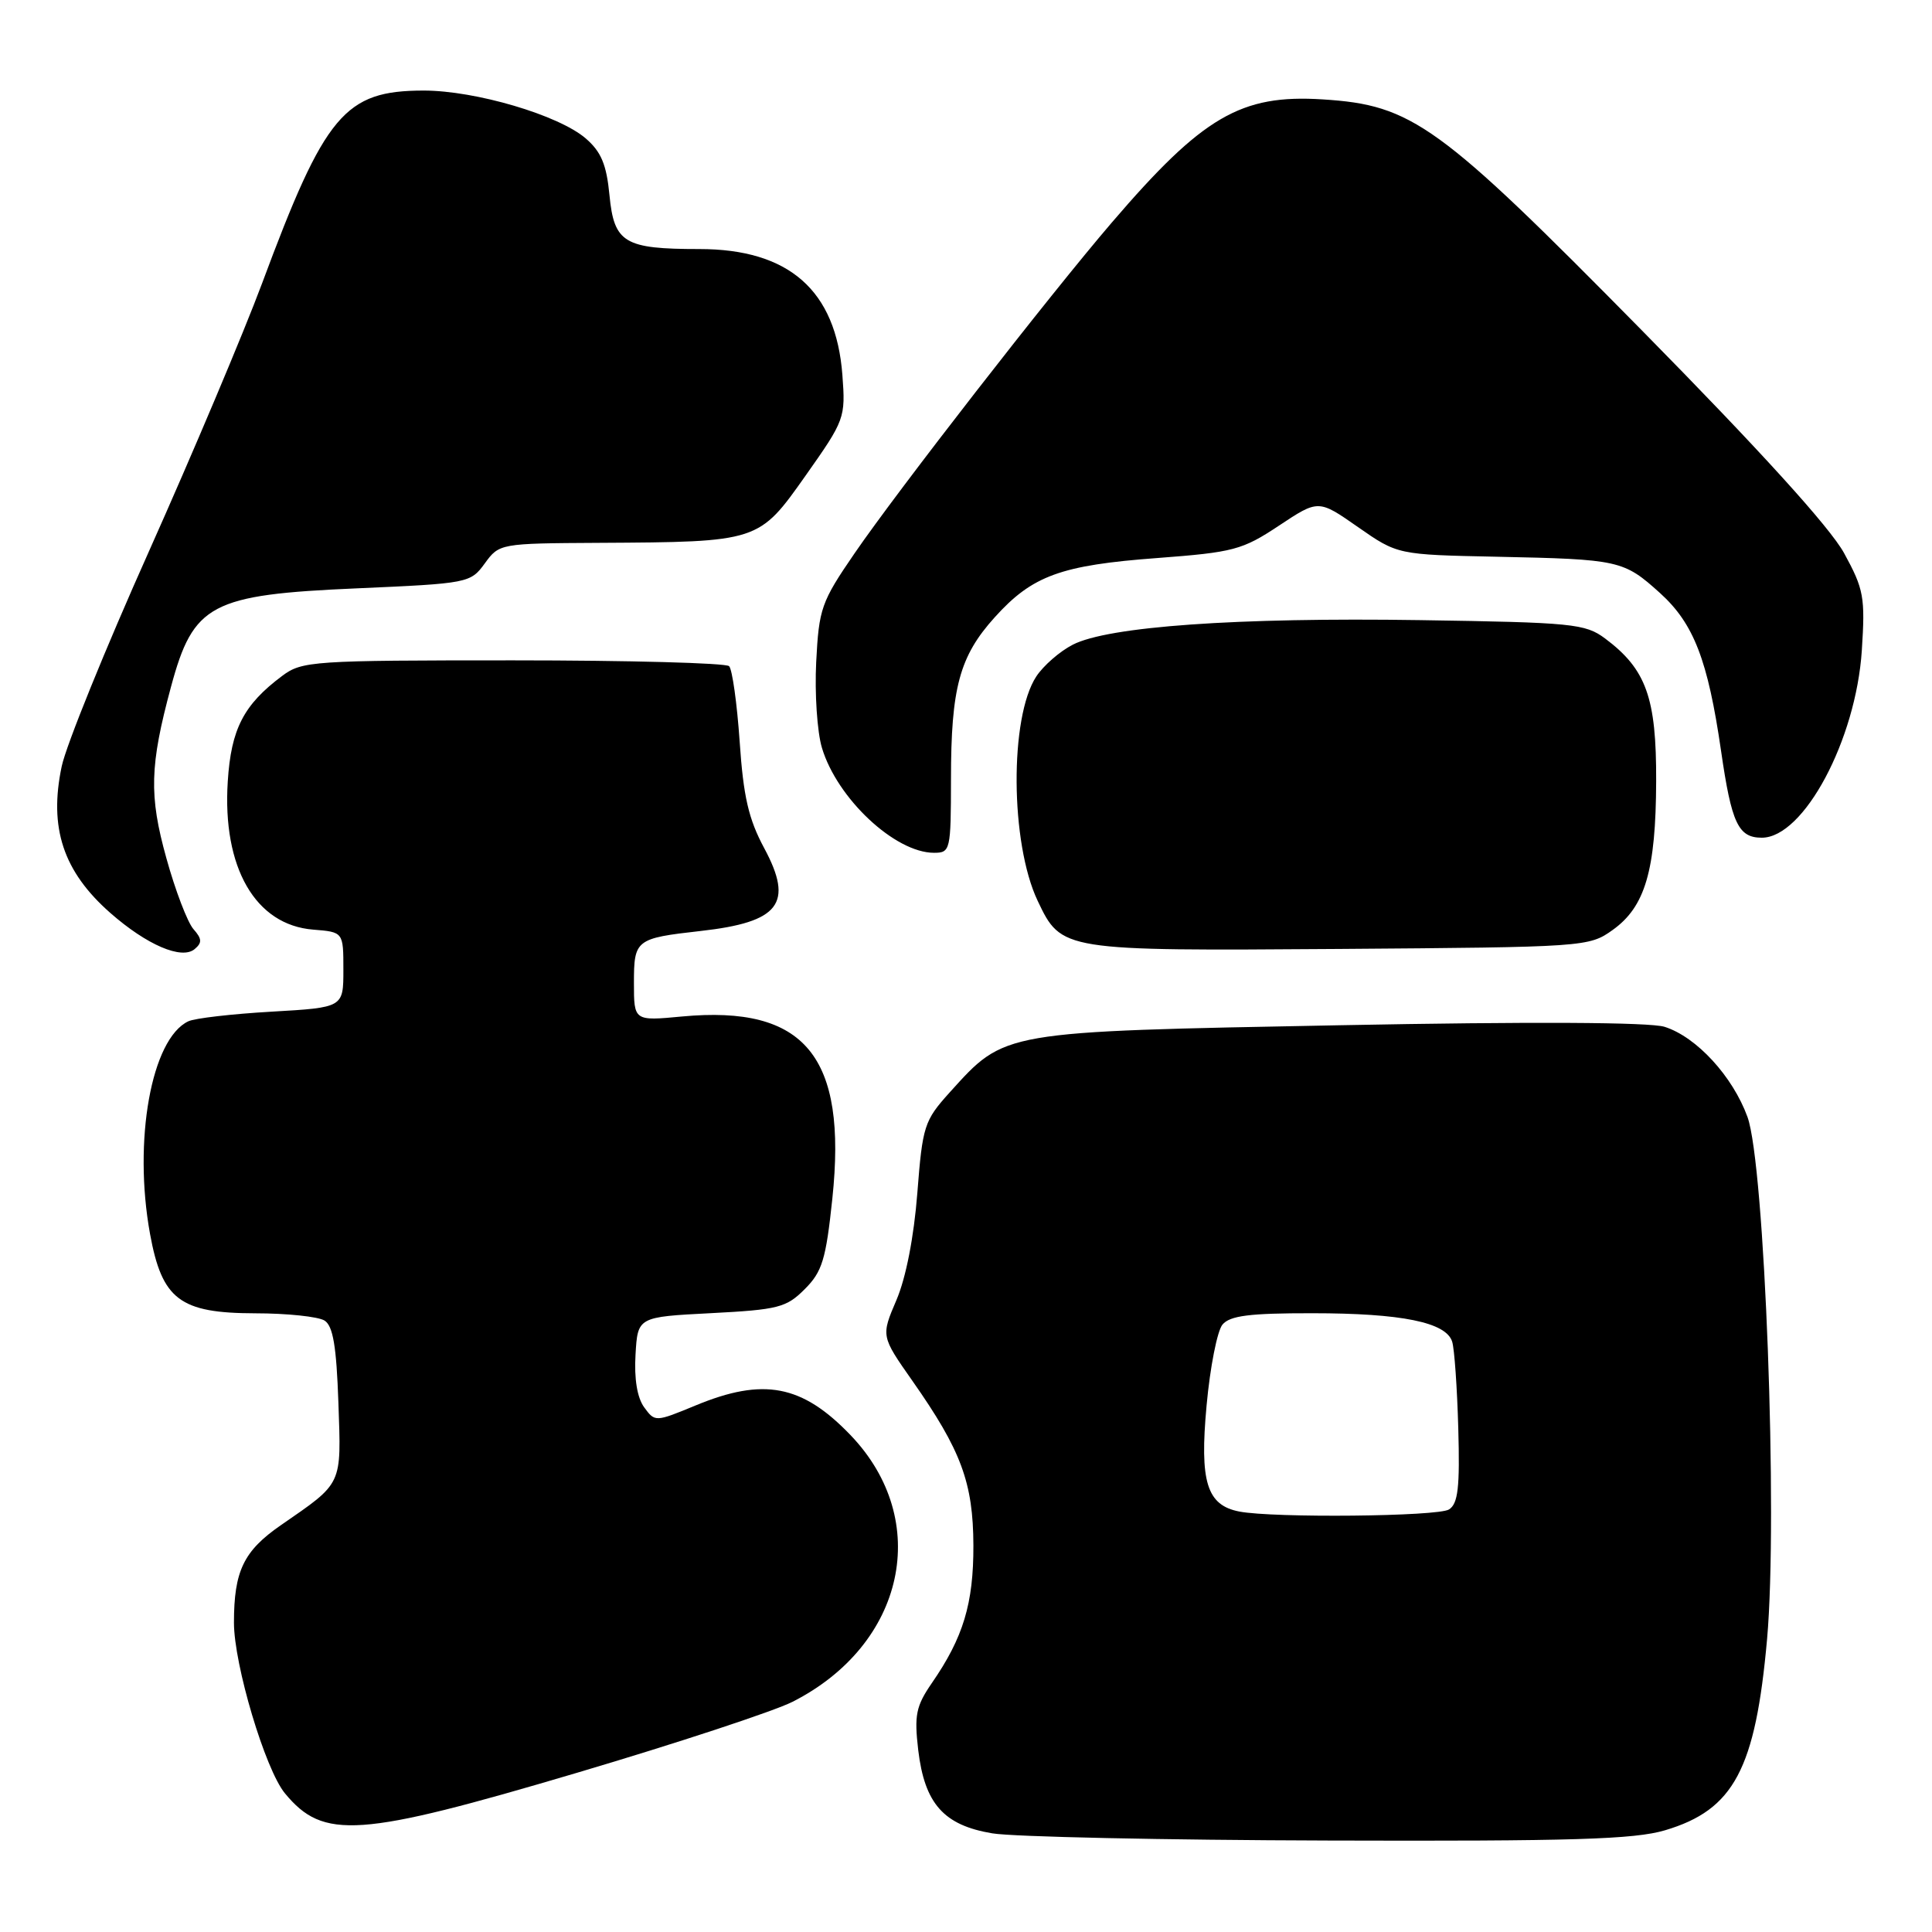 <?xml version="1.0" encoding="UTF-8" standalone="no"?>
<!DOCTYPE svg PUBLIC "-//W3C//DTD SVG 1.1//EN" "http://www.w3.org/Graphics/SVG/1.1/DTD/svg11.dtd" >
<svg xmlns="http://www.w3.org/2000/svg" xmlns:xlink="http://www.w3.org/1999/xlink" version="1.1" viewBox="0 0 256 256">
 <g >
 <path fill="currentColor"
d=" M 220.63 242.52 C 229.75 239.81 232.61 234.43 234.15 217.15 C 235.59 200.89 233.84 154.31 231.55 148.00 C 229.59 142.62 224.80 137.40 220.57 136.06 C 218.62 135.44 202.94 135.36 177.50 135.85 C 132.48 136.71 133.23 136.58 125.82 144.77 C 122.47 148.49 122.24 149.18 121.55 158.10 C 121.10 163.89 120.04 169.33 118.78 172.27 C 116.74 177.04 116.74 177.04 120.89 182.96 C 127.37 192.19 128.95 196.47 128.98 204.78 C 129.00 212.48 127.64 216.99 123.47 223.02 C 121.37 226.08 121.13 227.26 121.67 231.90 C 122.52 239.01 125.05 241.86 131.50 242.93 C 134.25 243.39 154.31 243.82 176.07 243.88 C 208.37 243.98 216.55 243.73 220.63 242.52 Z  M 76.50 234.89 C 89.70 230.98 102.53 226.75 105.01 225.50 C 119.96 217.92 123.54 201.46 112.70 190.16 C 106.29 183.48 101.17 182.50 92.17 186.23 C 86.84 188.43 86.79 188.44 85.36 186.48 C 84.43 185.21 84.02 182.69 84.21 179.50 C 84.50 174.50 84.50 174.50 94.23 174.00 C 103.11 173.54 104.20 173.26 106.63 170.82 C 108.95 168.51 109.44 166.89 110.29 158.82 C 112.28 139.96 106.67 133.17 90.38 134.69 C 84.00 135.29 84.00 135.29 84.00 130.25 C 84.00 124.51 84.23 124.33 92.84 123.36 C 103.30 122.19 105.20 119.72 101.27 112.40 C 99.19 108.54 98.50 105.54 98.01 98.27 C 97.66 93.20 97.03 88.70 96.61 88.27 C 96.18 87.85 83.30 87.50 67.99 87.50 C 41.43 87.50 40.02 87.59 37.39 89.56 C 32.28 93.38 30.62 96.59 30.18 103.55 C 29.45 114.96 33.84 122.57 41.50 123.18 C 45.50 123.50 45.50 123.50 45.50 128.50 C 45.50 133.50 45.50 133.50 36.00 134.05 C 30.77 134.35 25.80 134.92 24.95 135.33 C 20.05 137.65 17.63 151.14 19.88 163.50 C 21.47 172.21 23.84 174.00 33.81 174.02 C 38.04 174.02 42.17 174.46 43.00 174.98 C 44.13 175.69 44.58 178.39 44.84 185.87 C 45.22 196.93 45.48 196.38 37.21 202.10 C 32.28 205.51 31.00 208.17 31.00 215.01 C 31.00 220.58 35.14 234.45 37.75 237.62 C 42.86 243.81 47.49 243.49 76.50 234.89 Z  M 25.63 123.11 C 24.85 122.22 23.23 118.00 22.05 113.73 C 19.73 105.42 19.84 101.44 22.66 91.00 C 25.62 80.02 27.93 78.80 47.27 77.96 C 62.05 77.31 62.34 77.26 64.24 74.65 C 66.15 72.02 66.28 72.00 79.33 71.93 C 100.58 71.81 100.53 71.82 106.76 63.00 C 111.94 55.66 112.05 55.37 111.62 49.68 C 110.77 38.47 104.55 33.00 92.66 33.00 C 82.73 33.00 81.37 32.19 80.76 25.88 C 80.37 21.80 79.66 20.11 77.61 18.34 C 74.02 15.25 63.01 12.00 56.14 12.00 C 45.66 12.01 43.07 15.10 34.72 37.56 C 32.27 44.13 25.54 60.07 19.76 73.00 C 13.97 85.93 8.76 98.77 8.18 101.53 C 6.45 109.69 8.38 115.49 14.63 120.98 C 19.45 125.21 24.06 127.19 25.78 125.77 C 26.80 124.92 26.77 124.40 25.63 123.11 Z  M 213.68 123.23 C 218.00 120.15 219.41 115.34 219.45 103.50 C 219.49 92.46 218.14 88.68 212.68 84.60 C 210.05 82.64 208.37 82.48 188.18 82.17 C 163.87 81.80 146.82 83.01 142.14 85.43 C 140.42 86.31 138.25 88.21 137.31 89.64 C 133.76 95.06 133.86 111.70 137.49 119.35 C 140.65 126.00 140.68 126.00 177.50 125.74 C 210.01 125.50 210.55 125.47 213.68 123.23 Z  M 126.01 103.25 C 126.01 91.12 127.14 86.96 131.82 81.78 C 136.79 76.27 140.57 74.89 153.37 73.94 C 163.45 73.18 164.62 72.87 169.47 69.65 C 174.70 66.18 174.70 66.18 179.94 69.84 C 185.19 73.50 185.19 73.50 198.34 73.77 C 214.59 74.11 215.14 74.23 219.97 78.59 C 224.43 82.63 226.30 87.45 228.05 99.50 C 229.44 109.11 230.33 111.00 233.45 111.00 C 239.01 111.00 245.92 98.05 246.70 86.20 C 247.16 79.12 246.97 78.08 244.35 73.29 C 242.48 69.88 233.24 59.70 217.50 43.72 C 190.59 16.41 187.16 13.92 175.26 13.17 C 164.43 12.48 159.37 15.43 147.31 29.50 C 139.10 39.07 118.94 64.99 113.22 73.34 C 108.82 79.75 108.51 80.64 108.15 87.73 C 107.94 91.88 108.28 97.00 108.91 99.09 C 110.92 105.81 118.59 112.99 123.75 113.00 C 125.93 113.00 126.00 112.69 126.01 103.25 Z  M 164.23 200.29 C 159.90 199.46 158.94 196.36 159.88 186.22 C 160.34 181.17 161.29 176.36 161.98 175.52 C 162.97 174.33 165.58 174.00 173.87 174.01 C 185.73 174.01 191.62 175.21 192.42 177.78 C 192.72 178.73 193.08 183.90 193.23 189.28 C 193.45 197.09 193.20 199.25 192.00 200.01 C 190.54 200.95 168.76 201.16 164.23 200.29 Z "/>
</g>
</svg>
